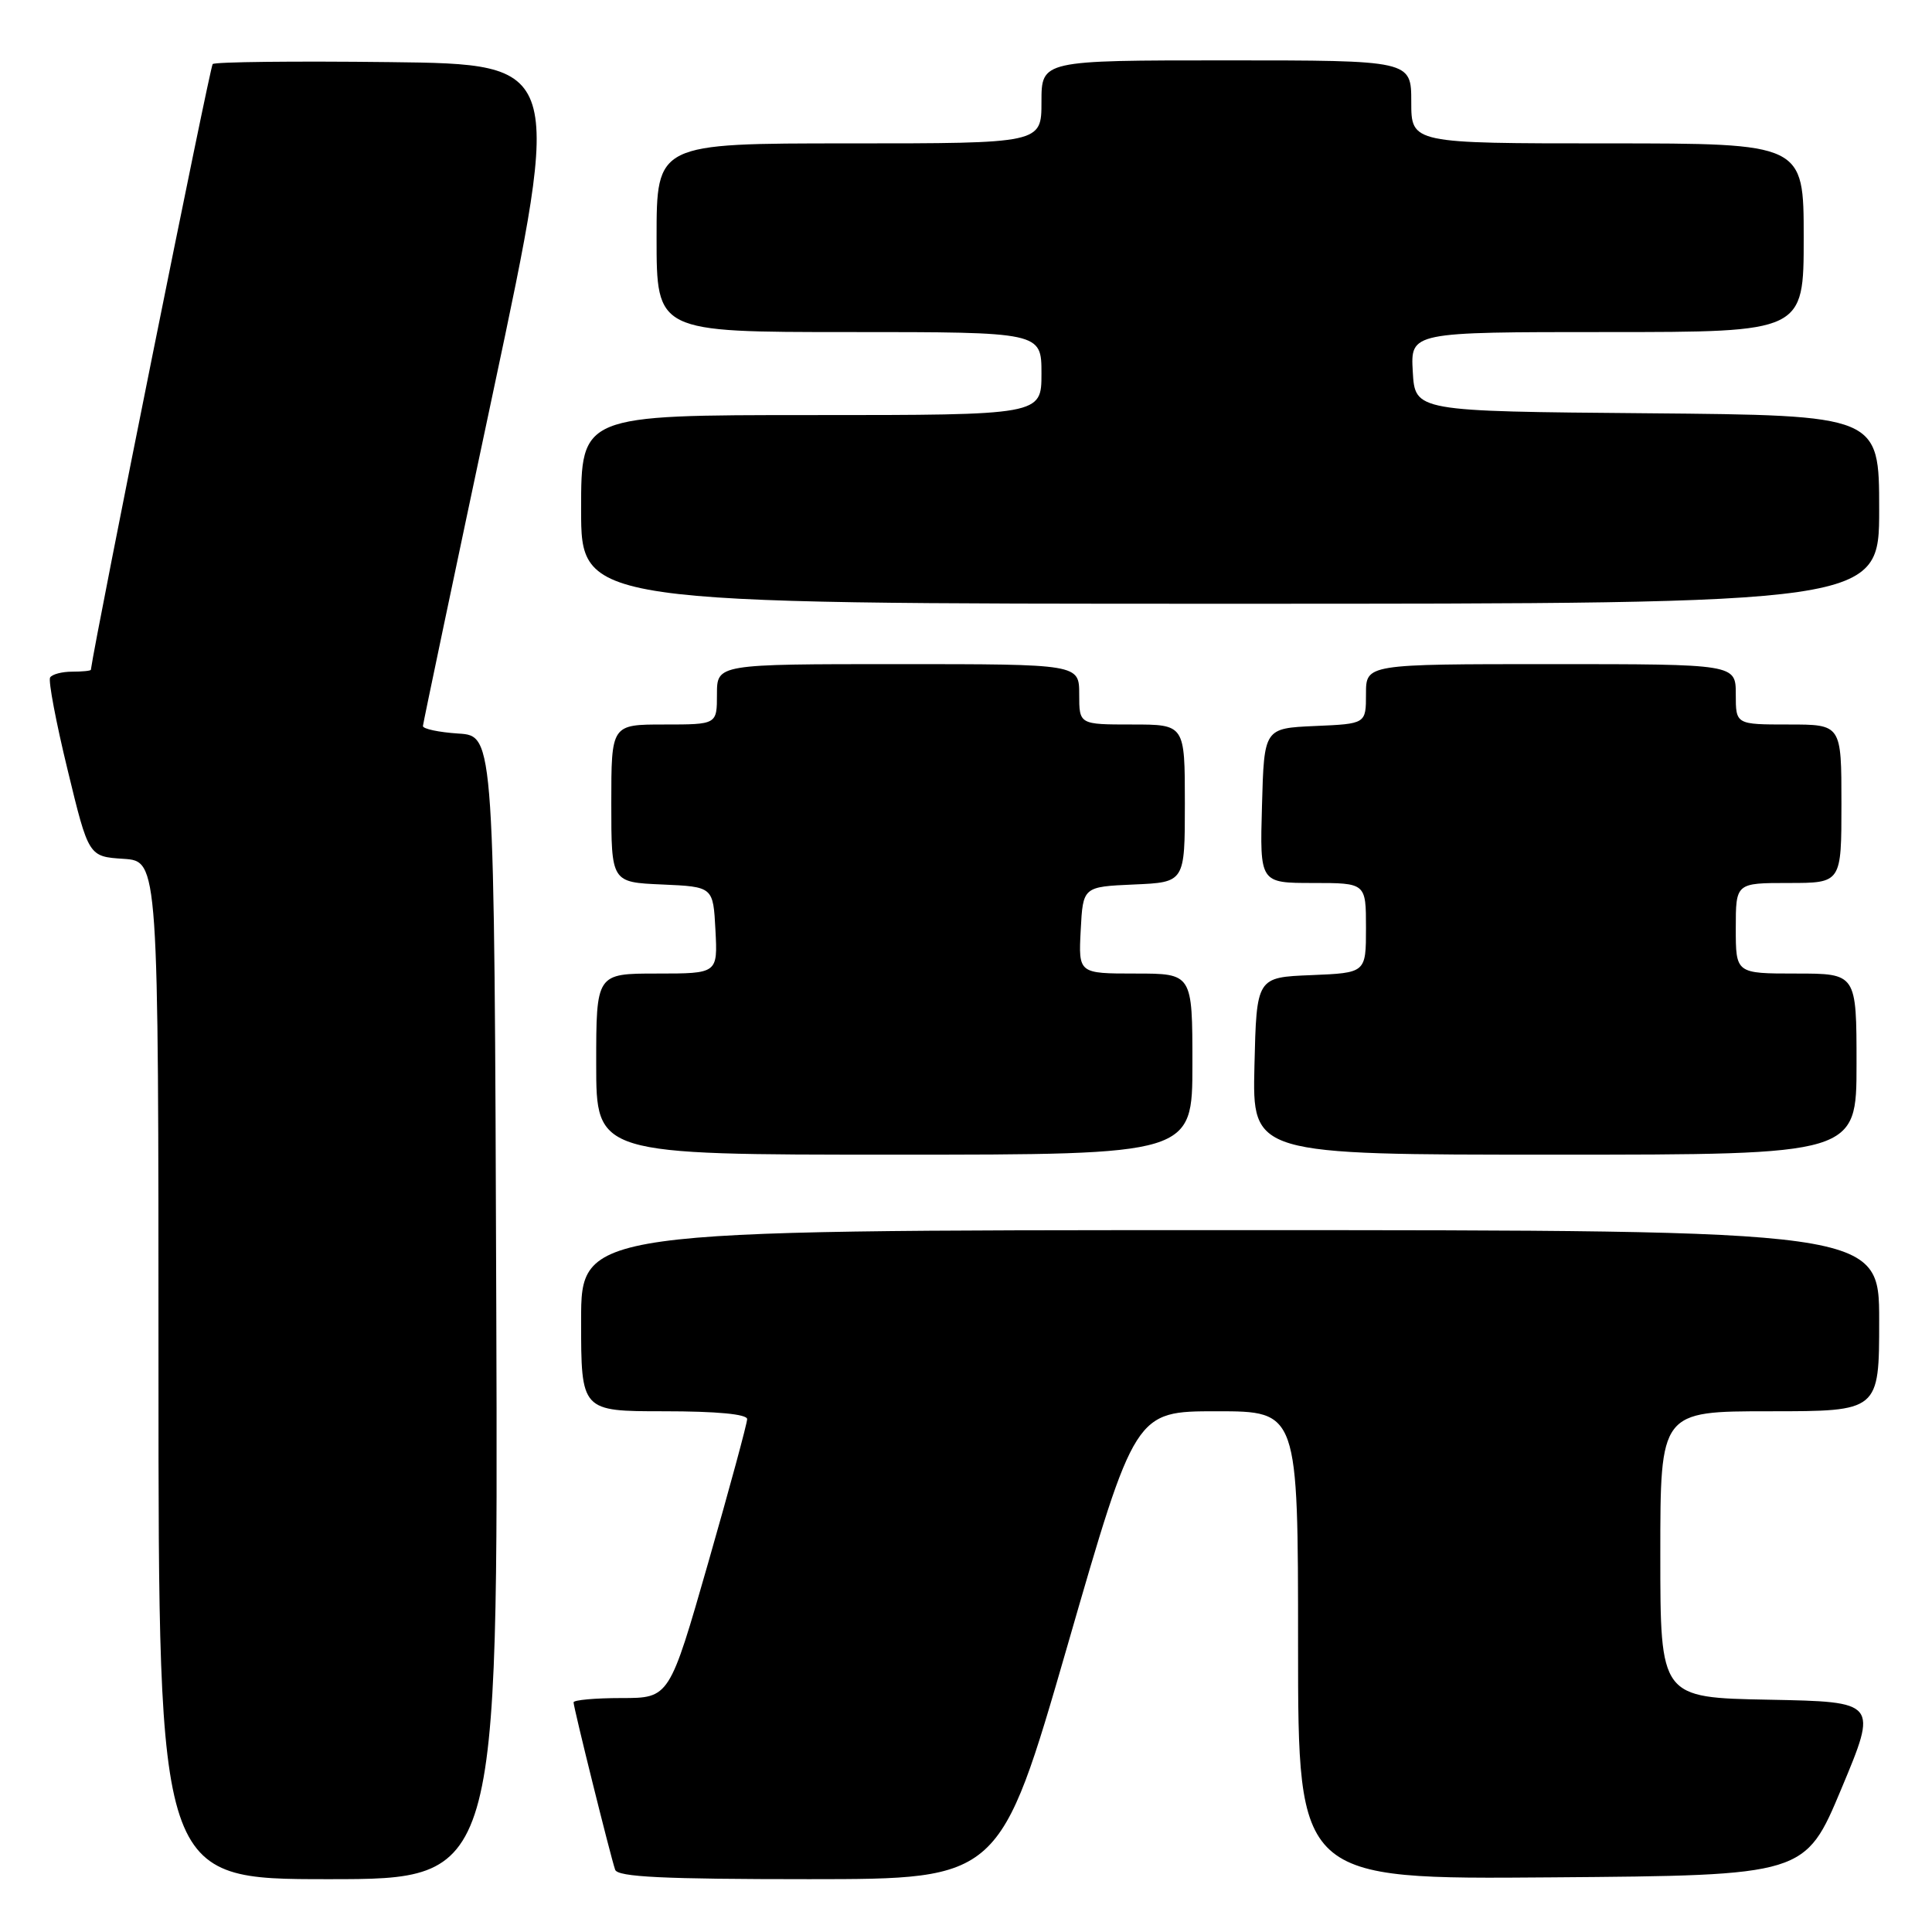 <?xml version="1.0" encoding="UTF-8" standalone="no"?>
<!DOCTYPE svg PUBLIC "-//W3C//DTD SVG 1.1//EN" "http://www.w3.org/Graphics/SVG/1.1/DTD/svg11.dtd" >
<svg xmlns="http://www.w3.org/2000/svg" xmlns:xlink="http://www.w3.org/1999/xlink" version="1.1" viewBox="0 0 256 256">
 <g >
 <path fill="currentColor"
d=" M 65.76 173.25 C 65.50 97.50 65.50 97.50 60.75 97.20 C 58.14 97.03 56.02 96.58 56.04 96.20 C 56.07 95.81 60.25 75.92 65.33 52.00 C 74.57 8.50 74.57 8.50 51.64 8.23 C 39.02 8.08 28.47 8.20 28.18 8.49 C 27.82 8.85 12.73 83.87 12.04 88.75 C 12.02 88.89 10.90 89.00 9.56 89.00 C 8.22 89.00 6.91 89.34 6.64 89.77 C 6.38 90.19 7.42 95.70 8.96 102.02 C 11.74 113.50 11.74 113.50 16.37 113.80 C 21.00 114.11 21.00 114.11 21.00 181.55 C 21.00 249.00 21.00 249.00 43.51 249.00 C 66.01 249.00 66.01 249.00 65.76 173.25 Z  M 141.46 218.00 C 150.41 187.00 150.41 187.00 161.21 187.00 C 172.00 187.00 172.00 187.00 172.00 218.01 C 172.00 249.03 172.00 249.03 205.60 248.76 C 239.19 248.50 239.19 248.50 244.00 237.00 C 248.81 225.50 248.81 225.50 234.40 225.22 C 220.00 224.95 220.00 224.95 220.00 205.97 C 220.00 187.00 220.00 187.00 234.50 187.00 C 249.00 187.00 249.00 187.00 249.00 175.00 C 249.00 163.00 249.00 163.00 163.00 163.00 C 77.00 163.00 77.00 163.00 77.00 175.00 C 77.00 187.00 77.00 187.00 88.00 187.00 C 94.95 187.00 99.00 187.38 99.00 188.04 C 99.00 188.61 96.68 197.16 93.85 207.04 C 88.70 225.00 88.70 225.00 82.35 225.00 C 78.86 225.00 76.00 225.26 76.00 225.57 C 76.00 226.26 80.90 245.99 81.51 247.75 C 81.84 248.71 87.89 249.00 107.22 249.00 C 132.50 248.99 132.50 248.99 141.46 218.00 Z  M 158.00 141.00 C 158.00 129.00 158.00 129.00 150.45 129.00 C 142.90 129.00 142.90 129.00 143.20 123.25 C 143.50 117.50 143.50 117.50 150.25 117.20 C 157.00 116.91 157.00 116.91 157.00 106.45 C 157.00 96.00 157.00 96.00 150.00 96.00 C 143.00 96.00 143.00 96.00 143.00 92.00 C 143.00 88.00 143.00 88.00 119.00 88.00 C 95.00 88.00 95.00 88.00 95.00 92.00 C 95.00 96.00 95.00 96.00 88.00 96.00 C 81.00 96.00 81.00 96.00 81.00 106.45 C 81.00 116.91 81.00 116.91 87.75 117.20 C 94.50 117.50 94.50 117.50 94.80 123.25 C 95.10 129.00 95.10 129.00 87.05 129.00 C 79.00 129.00 79.00 129.00 79.00 141.00 C 79.00 153.00 79.00 153.00 118.50 153.00 C 158.00 153.00 158.00 153.00 158.00 141.00 Z  M 246.00 141.00 C 246.00 129.00 246.00 129.00 238.00 129.00 C 230.00 129.00 230.00 129.00 230.00 123.00 C 230.00 117.00 230.00 117.00 237.00 117.00 C 244.00 117.00 244.00 117.00 244.00 106.50 C 244.00 96.00 244.00 96.00 237.00 96.00 C 230.00 96.00 230.00 96.00 230.00 92.00 C 230.00 88.00 230.00 88.00 205.50 88.00 C 181.00 88.00 181.00 88.00 181.00 91.95 C 181.00 95.91 181.00 95.91 174.25 96.20 C 167.50 96.50 167.50 96.50 167.22 106.75 C 166.93 117.00 166.93 117.00 173.97 117.00 C 181.00 117.00 181.00 117.00 181.00 122.96 C 181.00 128.91 181.00 128.91 173.75 129.21 C 166.50 129.50 166.50 129.50 166.22 141.25 C 165.94 153.00 165.94 153.00 205.97 153.00 C 246.00 153.00 246.00 153.00 246.00 141.00 Z  M 249.00 67.51 C 249.00 55.03 249.00 55.03 218.25 54.76 C 187.50 54.50 187.50 54.50 187.20 49.25 C 186.90 44.00 186.90 44.00 212.95 44.00 C 239.00 44.00 239.00 44.00 239.00 31.50 C 239.00 19.00 239.00 19.00 213.00 19.00 C 187.00 19.00 187.00 19.00 187.00 13.50 C 187.00 8.00 187.00 8.00 162.50 8.00 C 138.00 8.00 138.00 8.00 138.00 13.50 C 138.00 19.00 138.00 19.00 112.50 19.00 C 87.00 19.00 87.00 19.00 87.00 31.50 C 87.00 44.00 87.00 44.00 112.50 44.00 C 138.00 44.00 138.00 44.00 138.00 49.50 C 138.00 55.00 138.00 55.00 107.50 55.00 C 77.00 55.00 77.00 55.00 77.00 67.50 C 77.00 80.00 77.00 80.00 163.00 80.00 C 249.00 80.00 249.00 80.00 249.00 67.51 Z "/>
</g>
</svg>